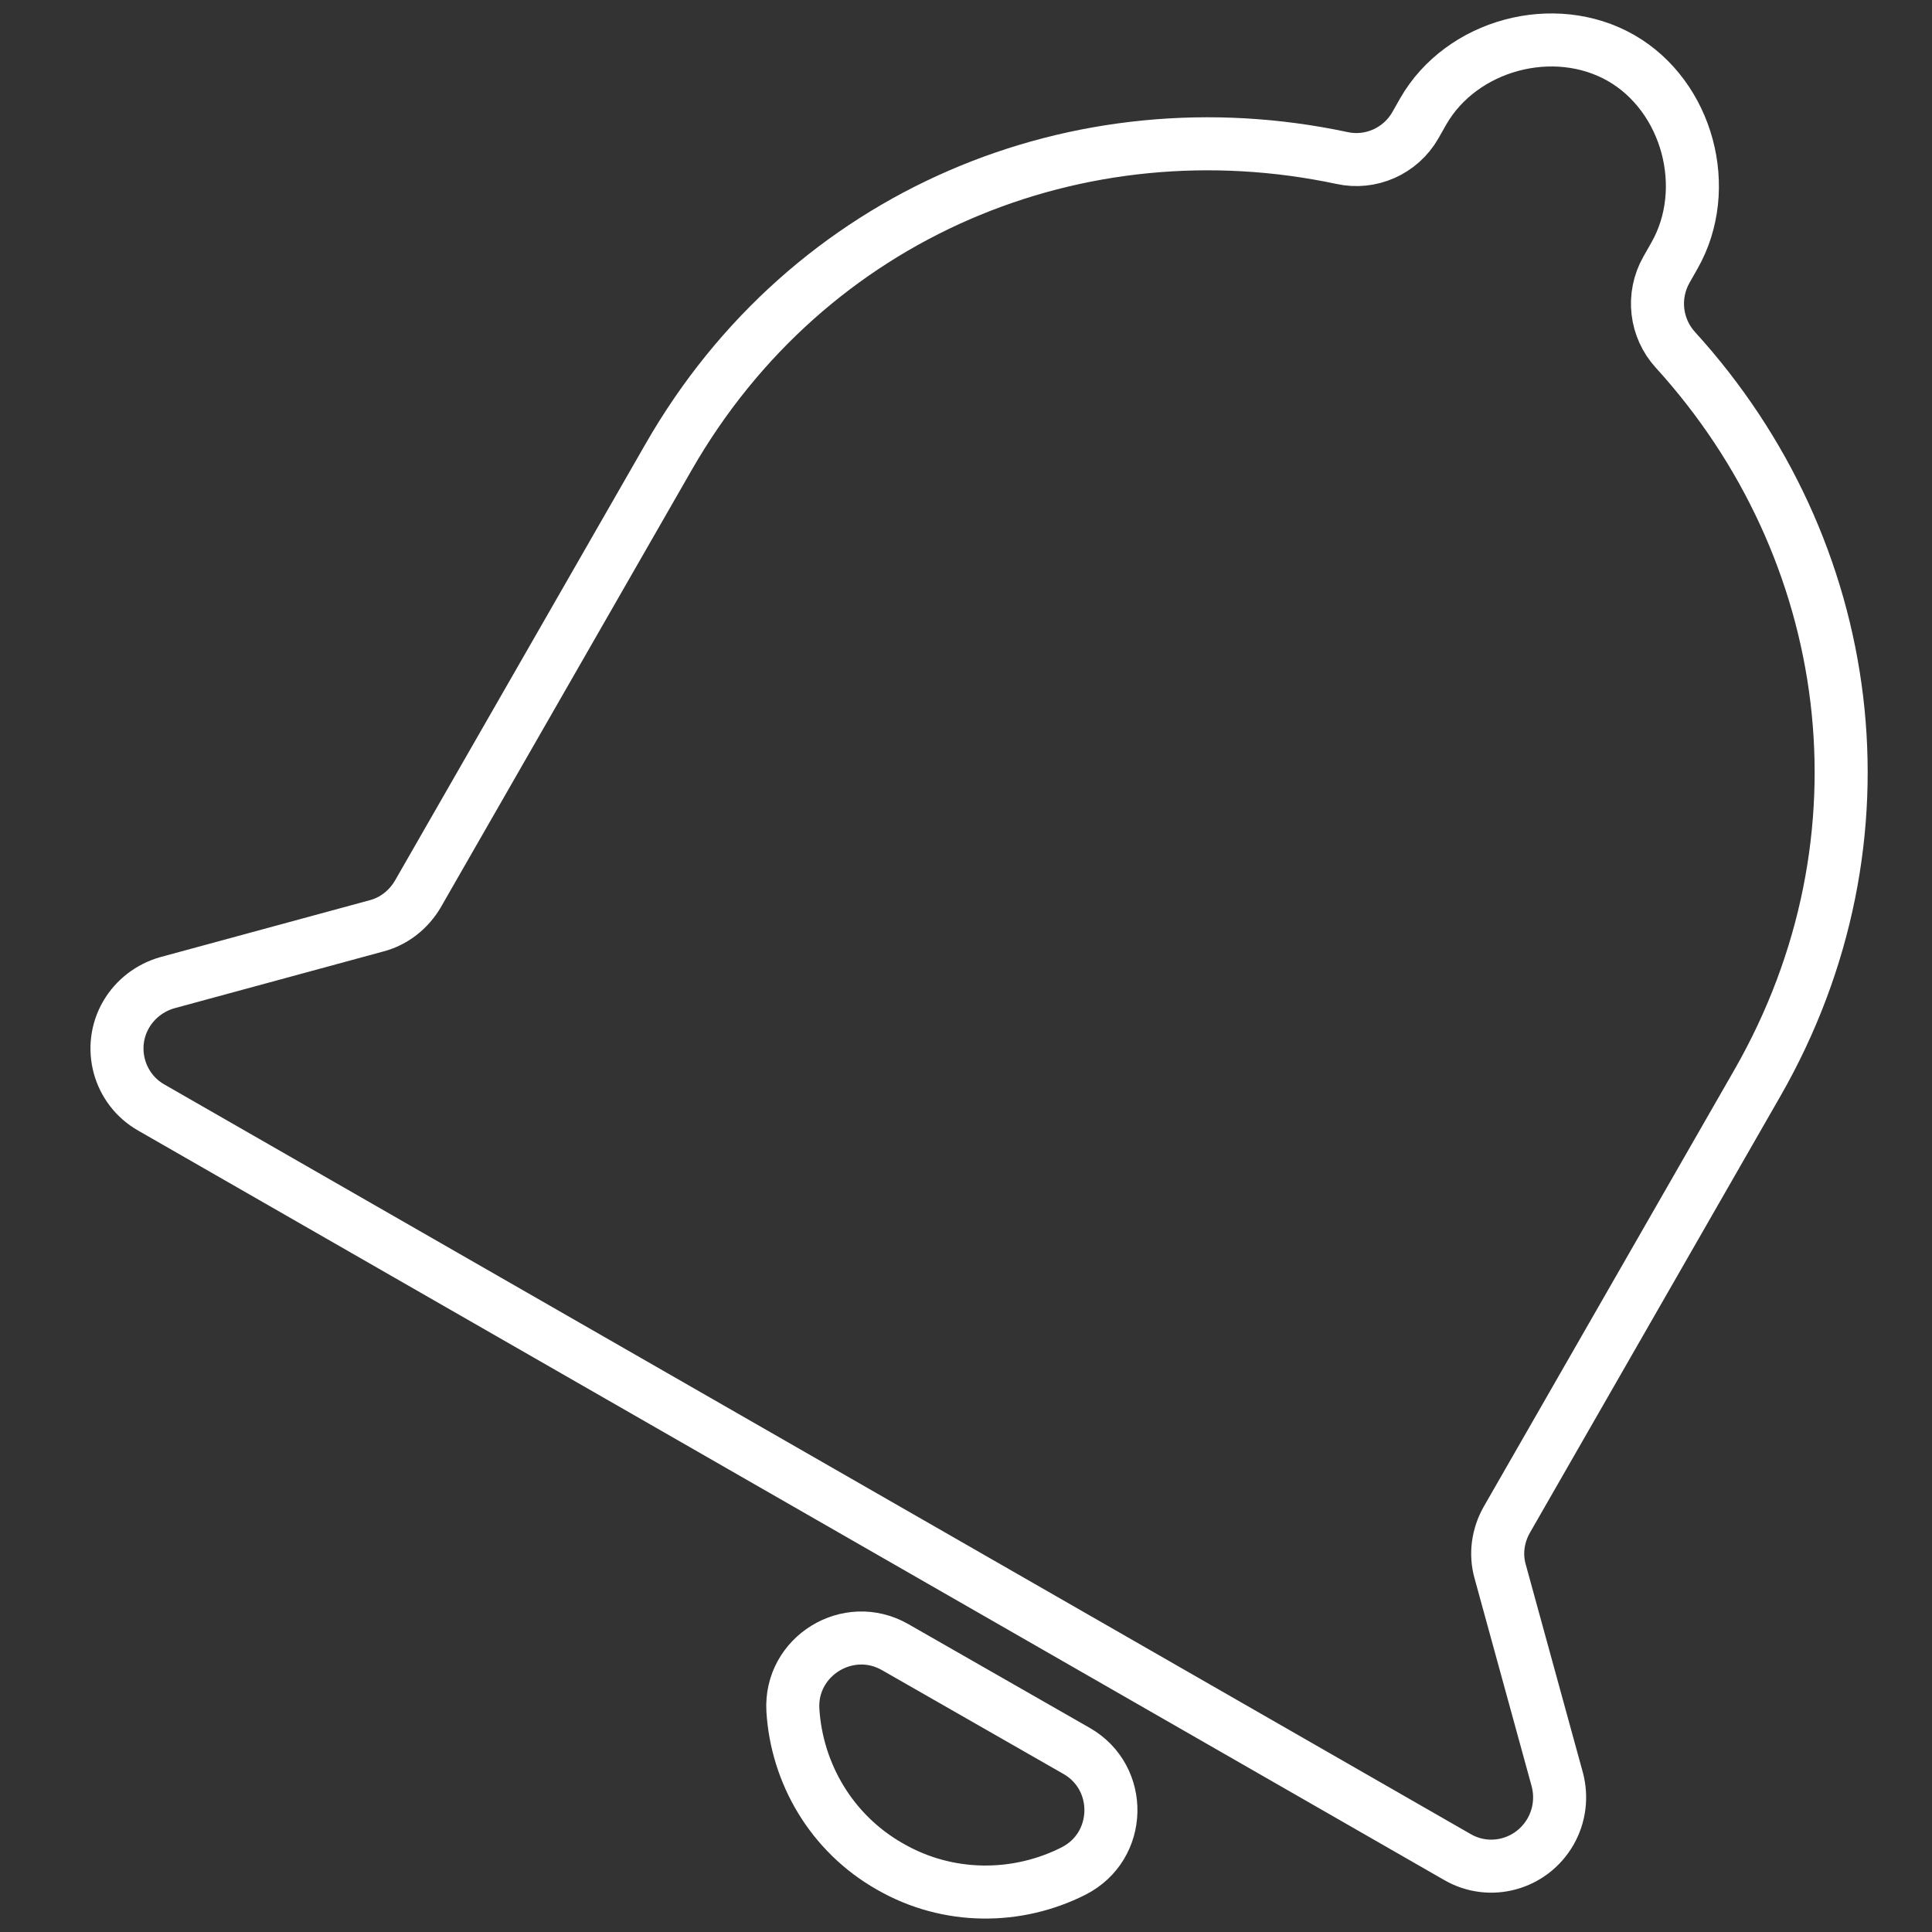 <?xml version="1.0" encoding="utf-8"?>
<!-- Generator: Adobe Illustrator 23.0.0, SVG Export Plug-In . SVG Version: 6.00 Build 0)  -->
<svg version="1.1" id="Capa_1" xmlns="http://www.w3.org/2000/svg" xmlns:xlink="http://www.w3.org/1999/xlink" x="0px" y="0px"
	 viewBox="0 0 510 510" style="enable-background:new 0 0 510 510;" xml:space="preserve">
<rect x="0" y="0" width="510" height="510" fill="#333333" stroke="none"/>
<style type="text/css">
	.st0{fill:none;stroke:#FFFFFF;stroke-width:14;stroke-miterlimit:10;}
</style>
<g>
	<g id="notifications">
		<path class="st0" d="M396,414.8c-1.3-4.6-0.6-9.5,1.8-13.7l66.1-115.2c37-64.6,26.1-141.1-21.6-193.5c-5.3-5.8-6.3-14.3-2.4-21.2
			l2.1-3.7c10.1-17.7,3.5-42.1-14.1-52.2c-17.7-10.1-42.1-3.5-52.2,14.1l-2.1,3.7c-3.9,6.8-11.8,10.3-19.4,8.6
			c-69.2-14.7-140.8,14.4-177.8,79.1l-66.1,115.2c-2.4,4.1-6.3,7.2-10.9,8.4l-55.2,15c-4.6,1.3-8.5,4.3-10.9,8.4l0,0
			c-5,8.6-2,19.7,6.7,24.6l344.7,197.8c8.6,5,19.6,2,24.6-6.7v0c2.4-4.2,3-9.1,1.8-13.7L396,414.8z M234.9,492.7
			c15.4,8.9,33.7,8.7,48.5,1.2c12.8-6.5,13.2-24.6,0.8-31.7l-47.9-27.4c-12.4-7.1-27.8,2.4-27,16.6
			C210.3,468,219.4,483.9,234.9,492.7z"/>
	</g>
</g>
</svg>
